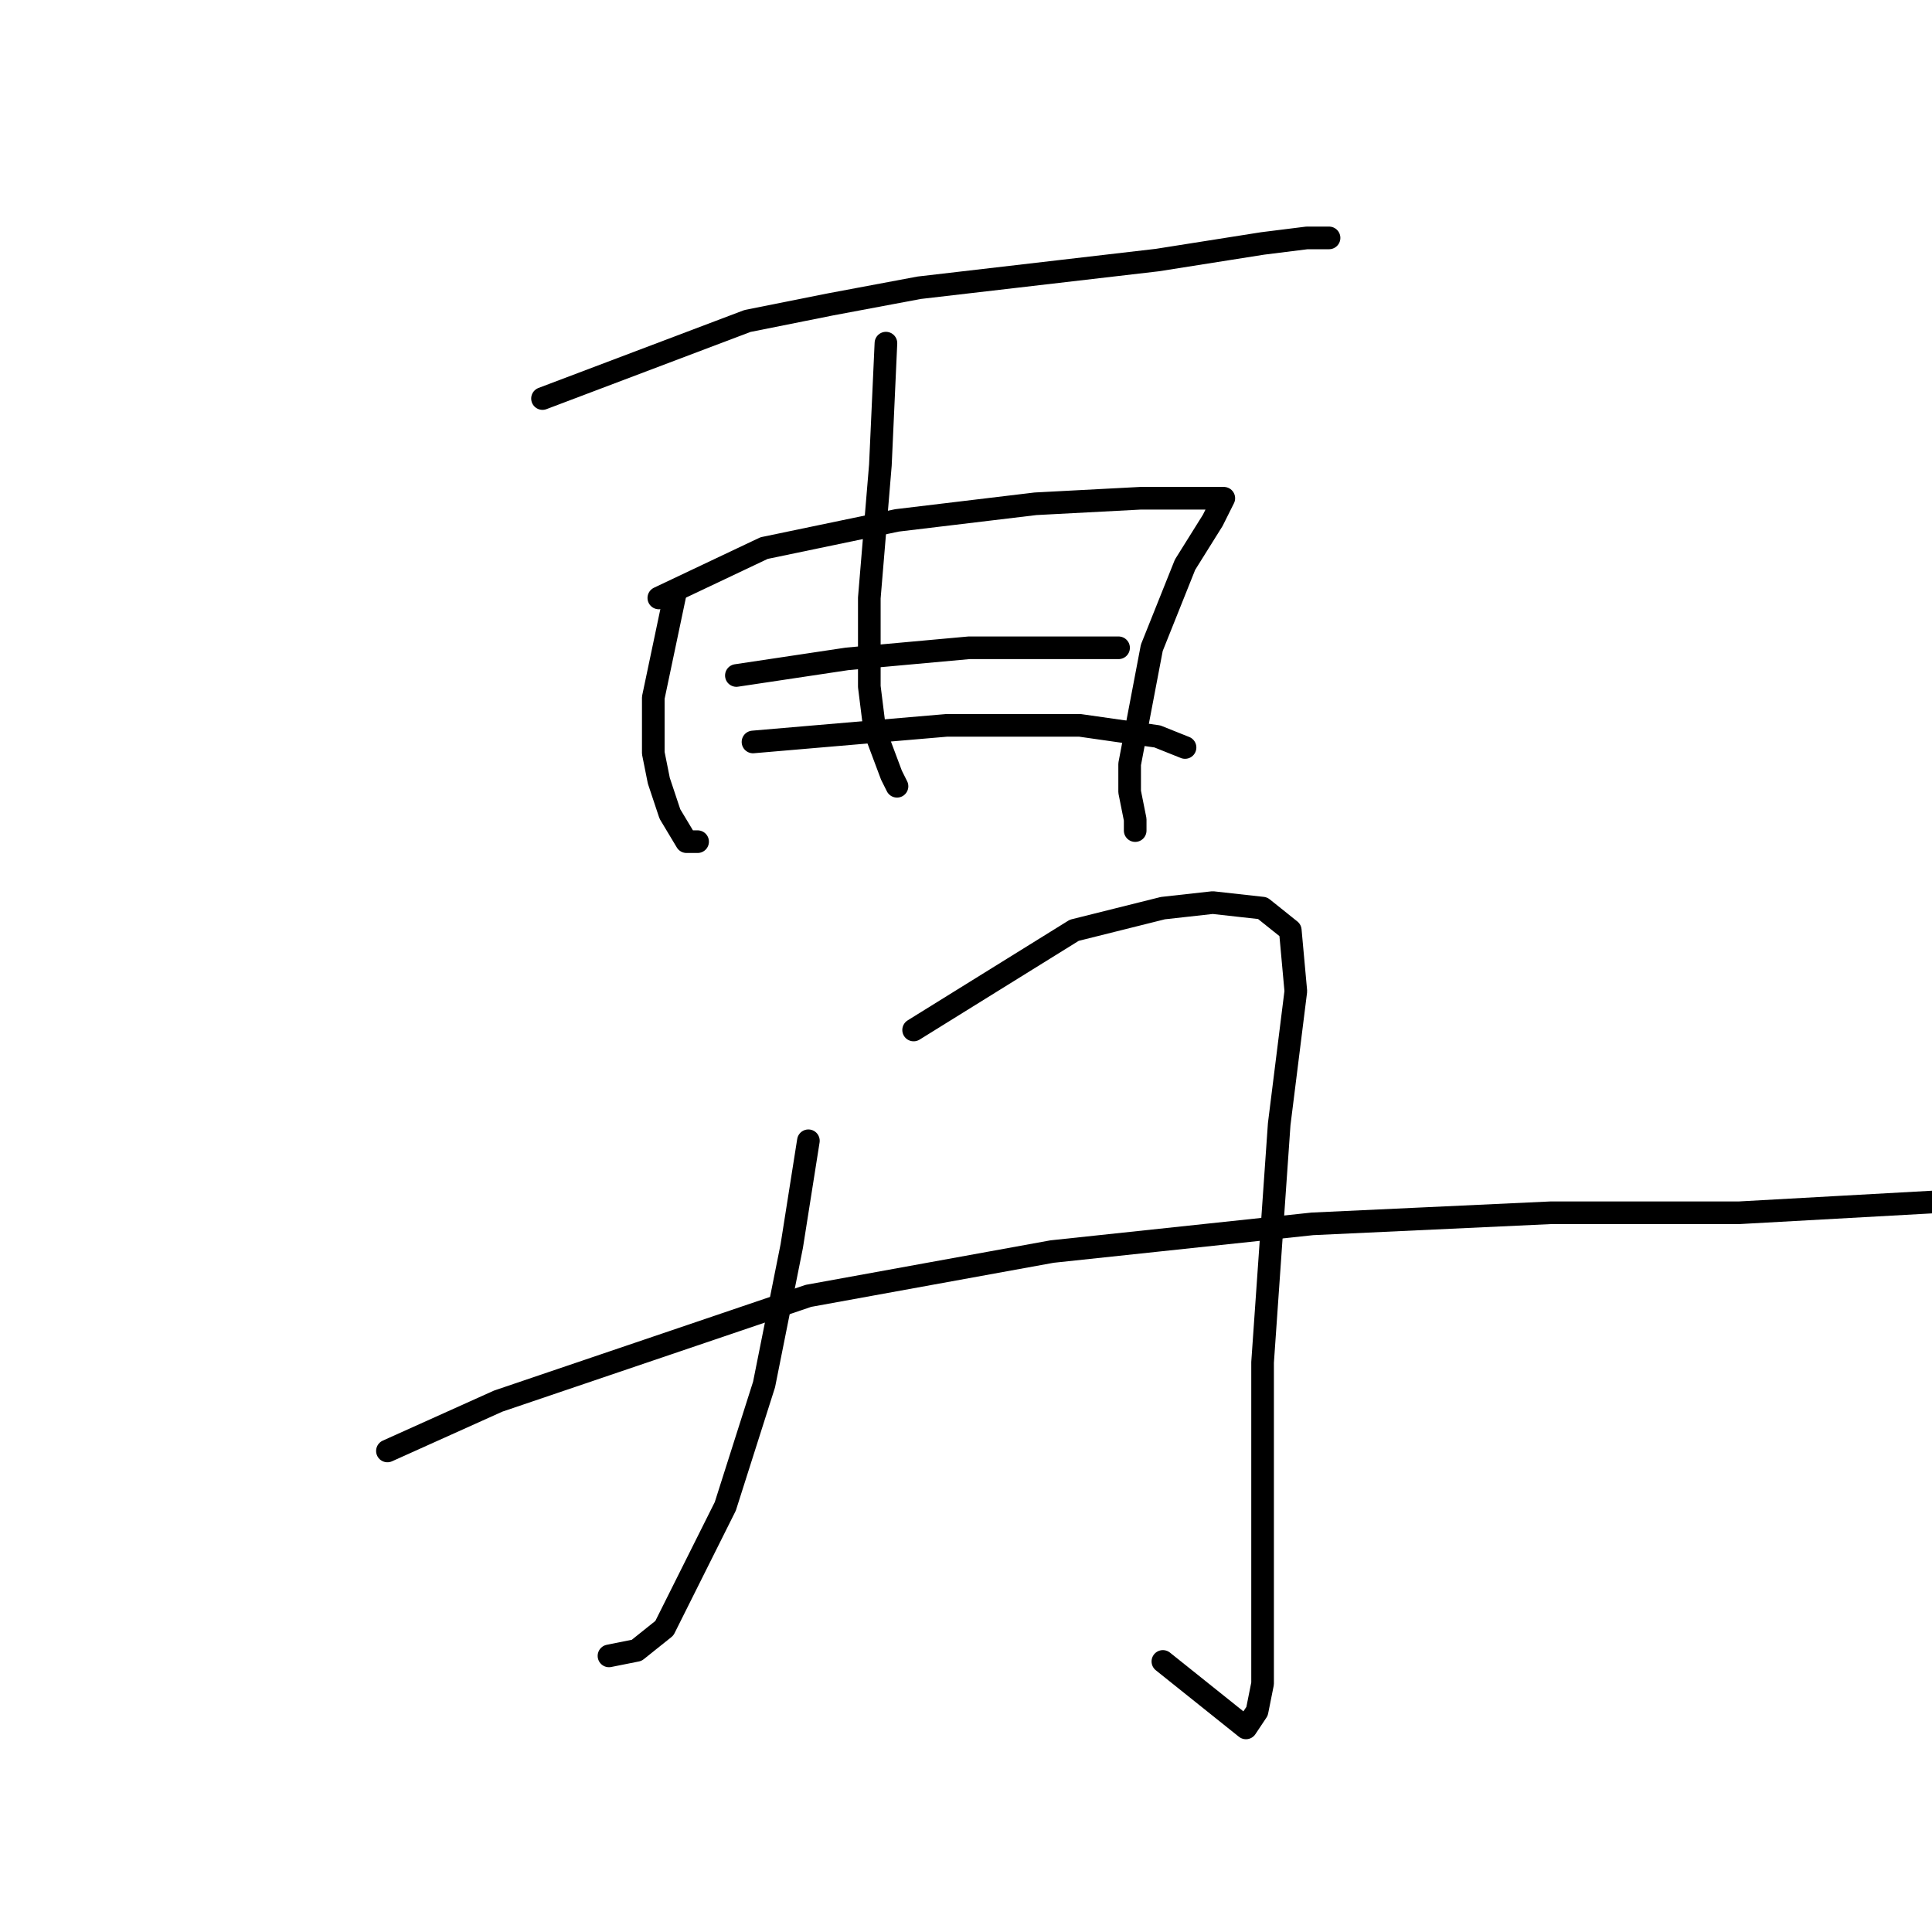 <?xml version="1.0" standalone="no"?>
    <svg width="256" height="256" xmlns="http://www.w3.org/2000/svg" version="1.1">
    <polyline stroke="black" stroke-width="3" stroke-linecap="round" fill="transparent" stroke-linejoin="round" points="71.885 52.809 99.042 42.533 110.051 40.331 121.794 38.129 153.354 34.46 167.299 32.258 173.171 31.524 176.106 31.524 176.106 31.524 " />
        <polyline stroke="black" stroke-width="3" stroke-linecap="round" fill="transparent" stroke-linejoin="round" points="89.5 78.497 86.564 92.442 86.564 99.781 87.298 103.451 88.766 107.855 90.968 111.525 92.436 111.525 92.436 111.525 " />
        <polyline stroke="black" stroke-width="3" stroke-linecap="round" fill="transparent" stroke-linejoin="round" points="87.298 79.231 101.243 72.625 118.858 68.955 137.207 66.754 151.152 66.02 157.758 66.02 161.427 66.02 162.161 66.02 160.694 68.955 157.024 74.827 152.62 85.836 149.684 101.249 149.684 104.919 150.418 108.589 150.418 110.057 150.418 110.057 " />
        <polyline stroke="black" stroke-width="3" stroke-linecap="round" fill="transparent" stroke-linejoin="round" points="117.39 45.469 116.656 61.616 115.189 79.231 115.189 90.974 115.922 96.846 118.124 102.717 118.858 104.185 118.858 104.185 " />
        <polyline stroke="black" stroke-width="3" stroke-linecap="round" fill="transparent" stroke-linejoin="round" points="97.574 89.506 112.253 87.304 120.326 86.57 128.4 85.836 144.547 85.836 148.216 85.836 148.216 85.836 " />
        <polyline stroke="black" stroke-width="3" stroke-linecap="round" fill="transparent" stroke-linejoin="round" points="99.776 98.313 125.464 96.112 143.079 96.112 153.354 97.58 157.024 99.047 157.024 99.047 " />
        <polyline stroke="black" stroke-width="3" stroke-linecap="round" fill="transparent" stroke-linejoin="round" points="107.115 151.158 104.913 165.103 101.243 183.452 96.106 199.599 88.032 215.746 84.363 218.682 80.693 219.415 80.693 219.415 " />
        <polyline stroke="black" stroke-width="3" stroke-linecap="round" fill="transparent" stroke-linejoin="round" points="121.06 136.479 142.345 123.268 154.088 120.332 160.694 119.598 167.299 120.332 170.969 123.268 171.703 131.341 169.501 148.956 167.299 180.516 167.299 199.599 167.299 214.278 167.299 223.085 166.565 226.755 165.097 228.957 154.088 220.149 154.088 220.149 " />
        <polyline stroke="black" stroke-width="3" stroke-linecap="round" fill="transparent" stroke-linejoin="round" points="51.335 192.259 66.014 185.654 107.115 171.709 139.409 165.837 173.905 162.167 205.465 160.699 230.419 160.699 256.841 159.231 266.383 158.498 271.52 158.498 271.52 158.498 " />
        </svg>